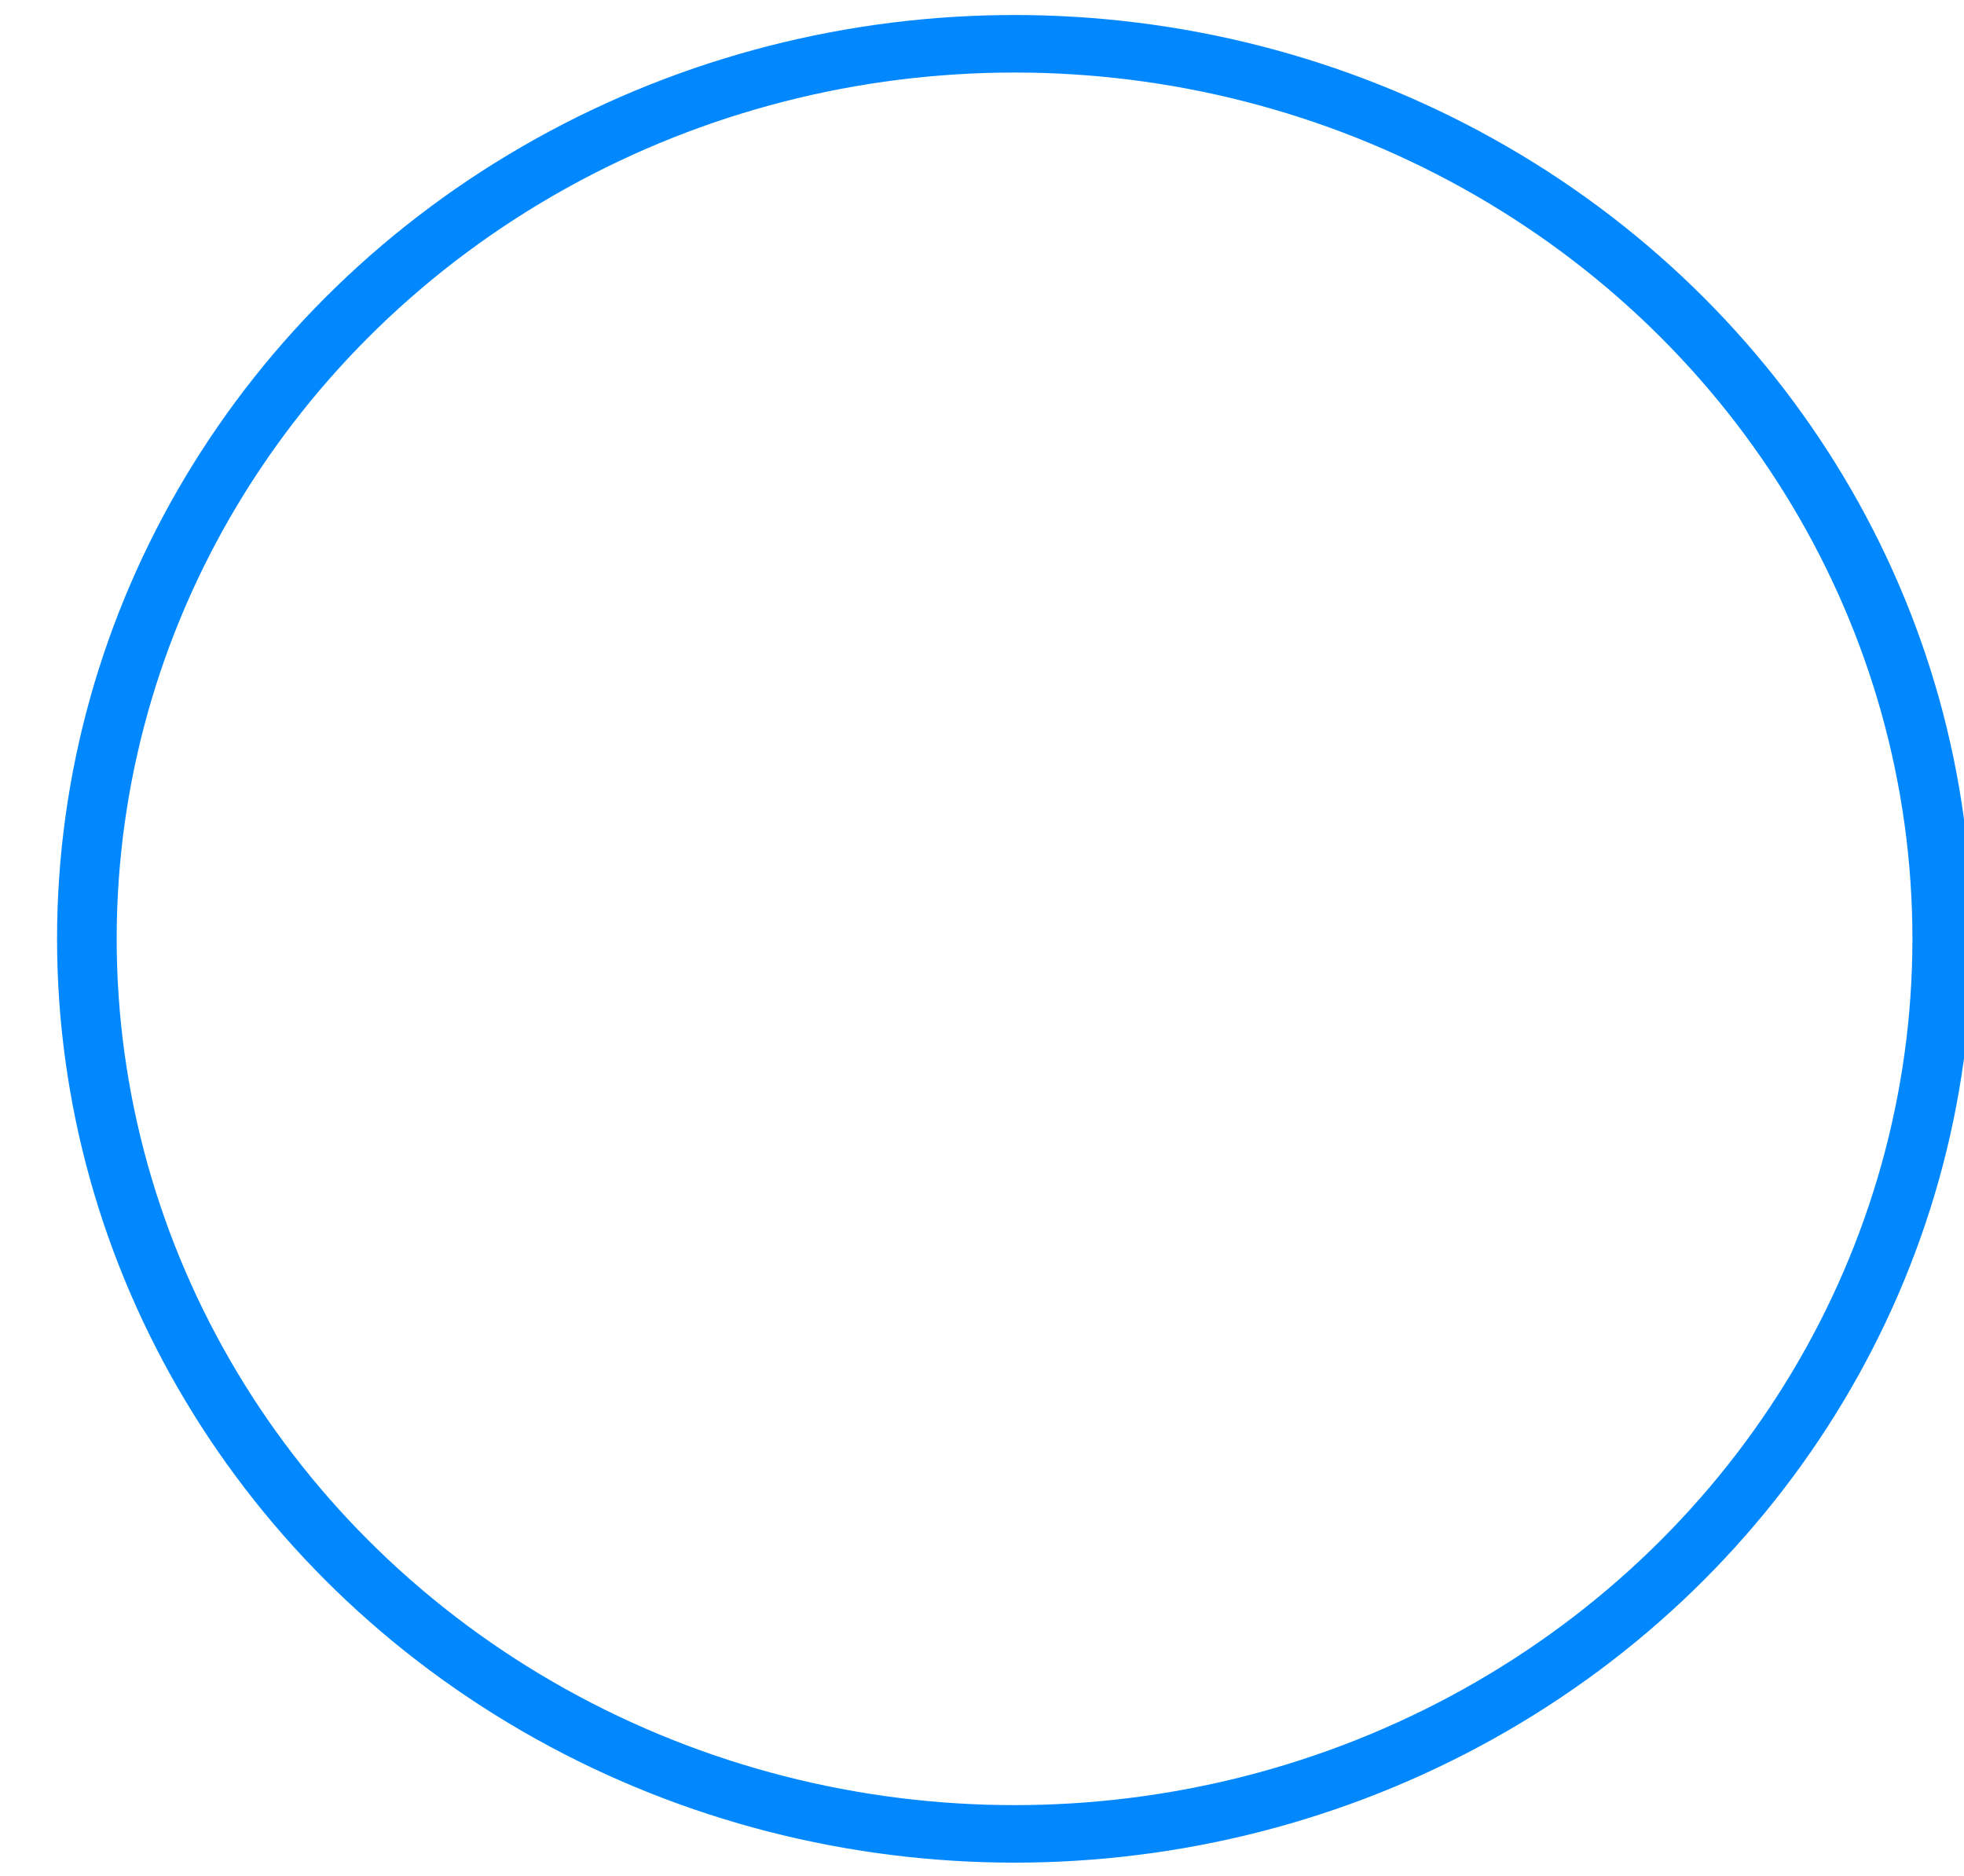 <?xml version="1.0" encoding="UTF-8" standalone="no"?>
<!DOCTYPE svg PUBLIC "-//W3C//DTD SVG 1.1//EN" "http://www.w3.org/Graphics/SVG/1.1/DTD/svg11.dtd">
<svg width="100%" height="100%" viewBox="0 0 67 64" version="1.1" xmlns="http://www.w3.org/2000/svg" xmlns:xlink="http://www.w3.org/1999/xlink" xml:space="preserve" xmlns:serif="http://www.serif.com/" style="fill-rule:evenodd;clip-rule:evenodd;stroke-linecap:round;stroke-linejoin:round;stroke-miterlimit:1.5;">
    <g transform="matrix(1,0,0,1,-10057,-103)">
        <g transform="matrix(0.455,0,0,0.439,7833.46,274.205)">
            <g id="outline-circle" transform="matrix(1,0,0,1,-980.682,-1035.09)">
                <circle cx="5943.65" cy="718.057" r="69.554" style="fill:none;stroke:rgb(2,136,254);stroke-width:4.47px;"/>
            </g>
        </g>
    </g>
</svg>
